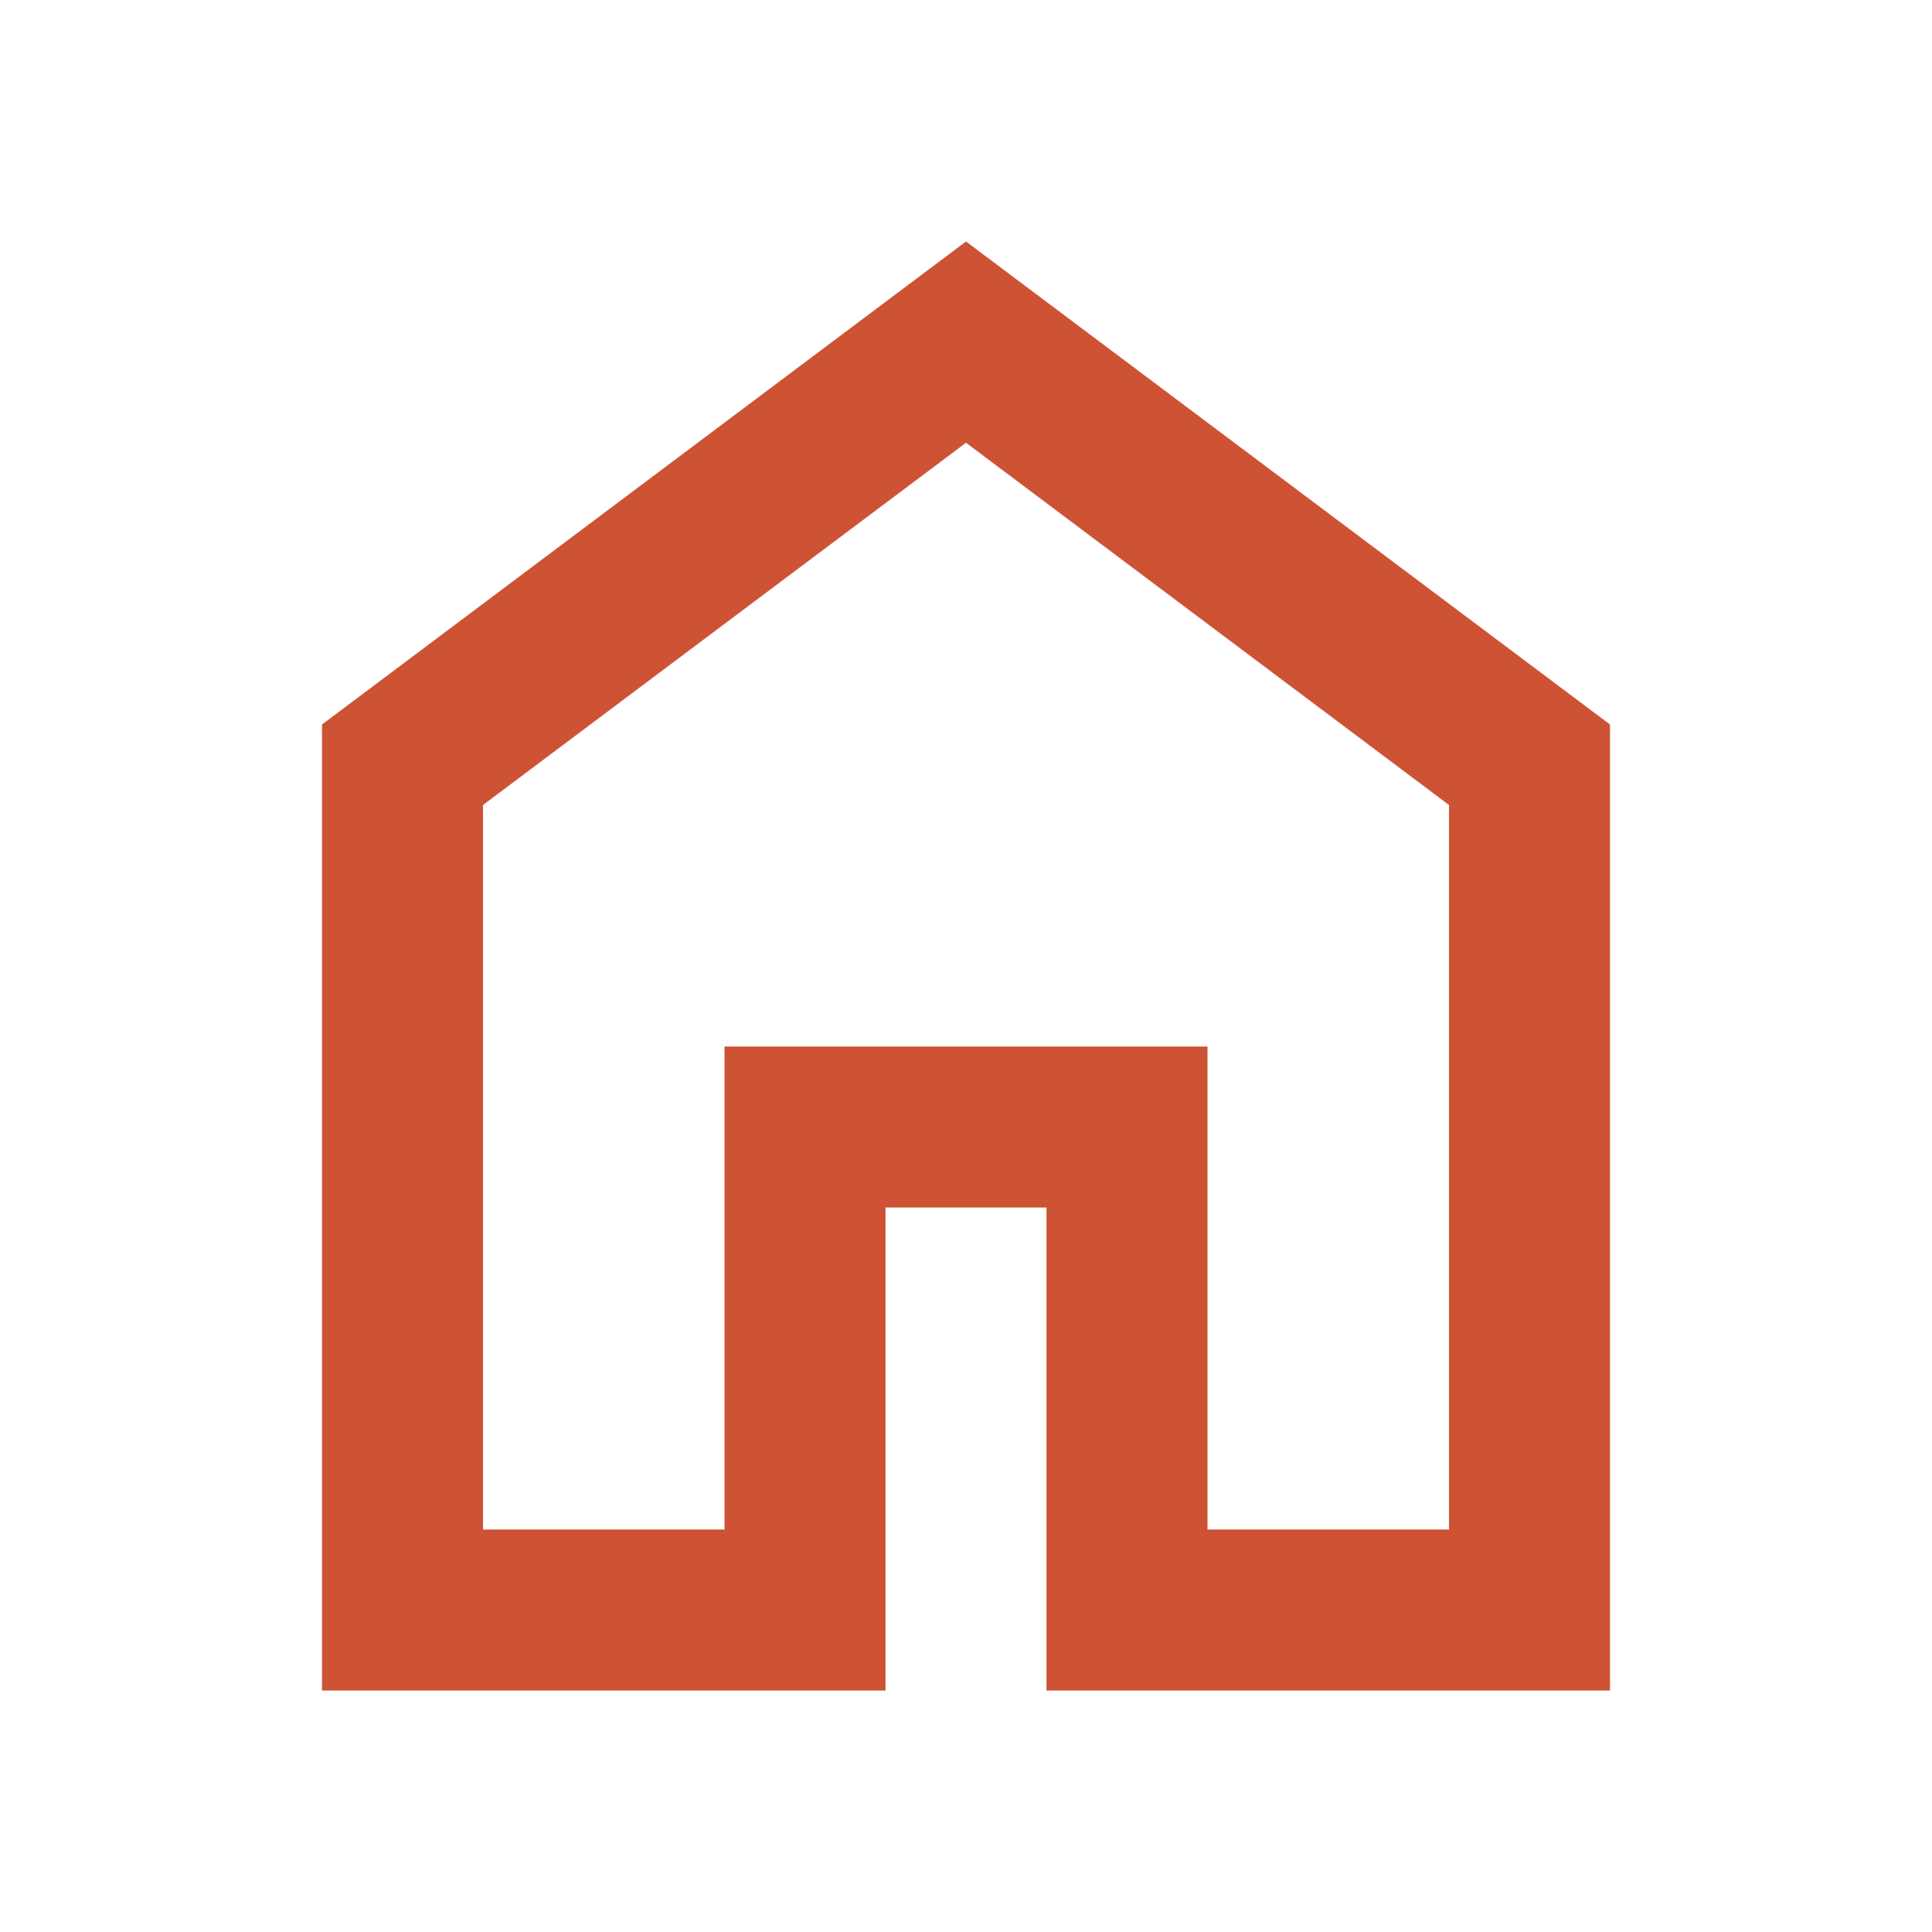 <svg xmlns="http://www.w3.org/2000/svg" height="24" viewBox="0 -960 960 960" width="24"><path fill="#cd5334" d="M240-200h120v-240h240v240h120v-360L480-740 240-560v360Zm-80 80v-480l320-240 320 240v480H520v-240h-80v240H160Zm320-350Z"/></svg>